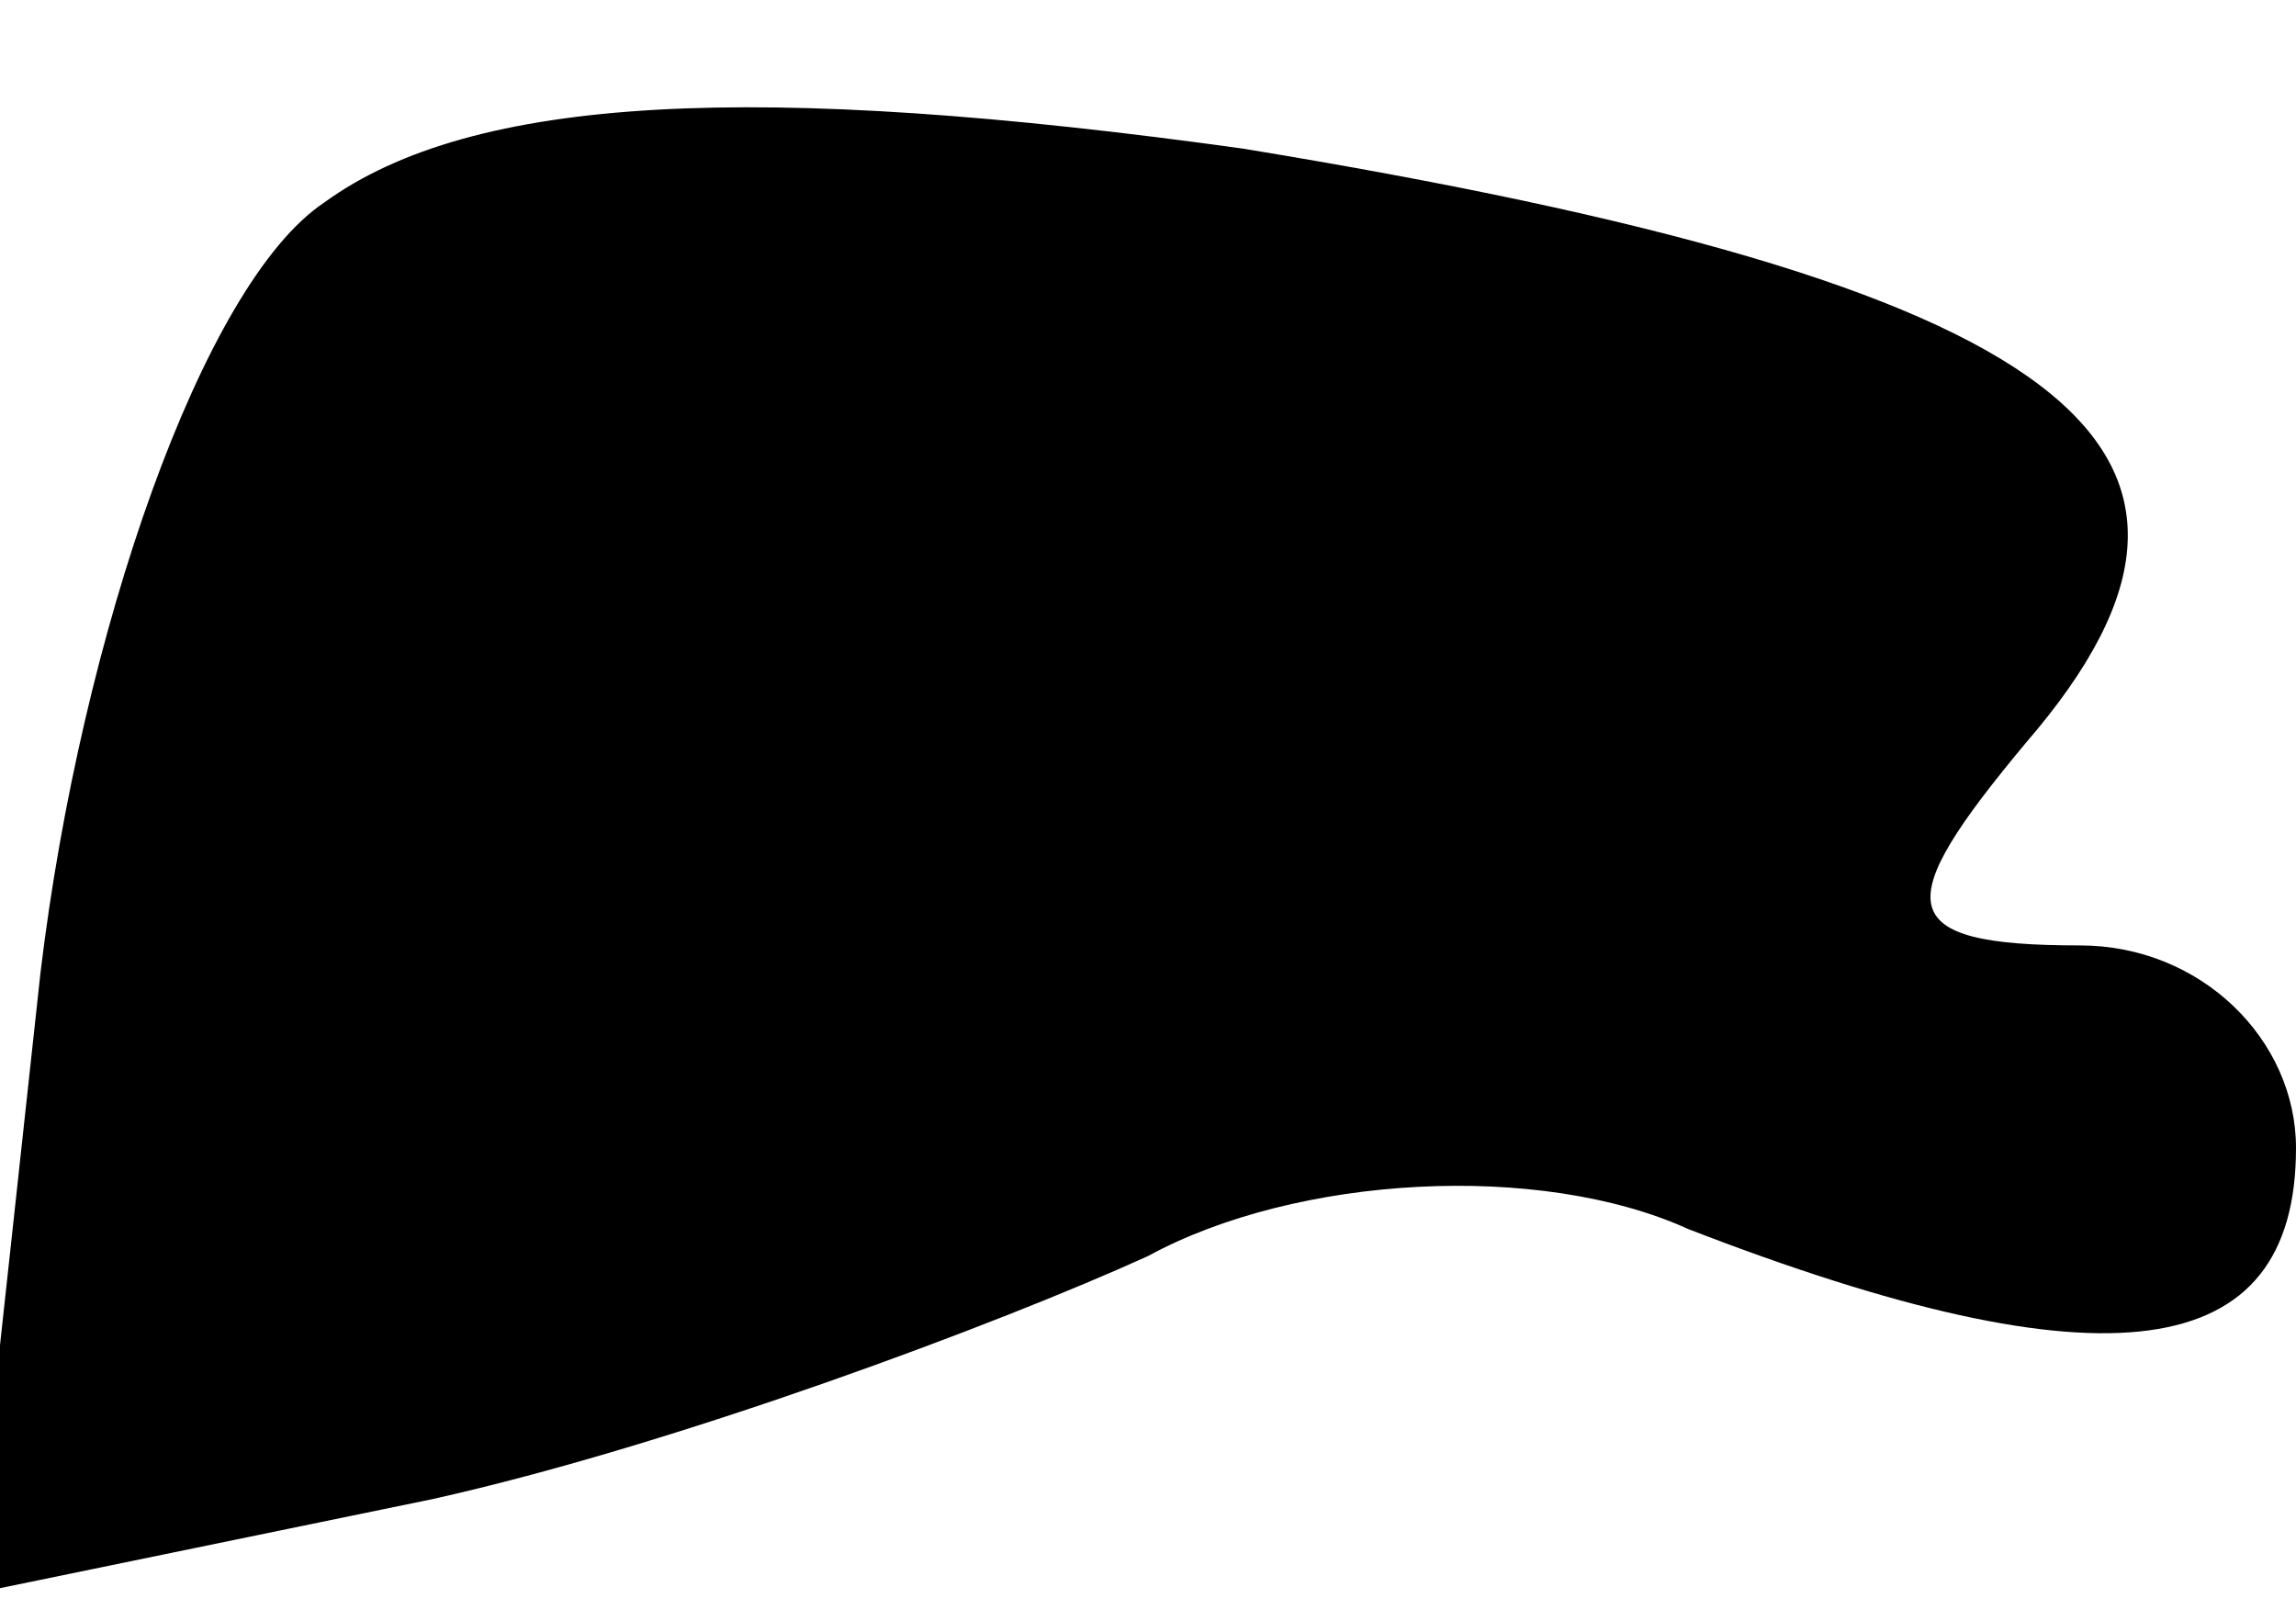 <?xml version="1.0" standalone="no"?>
<!DOCTYPE svg PUBLIC "-//W3C//DTD SVG 20010904//EN"
 "http://www.w3.org/TR/2001/REC-SVG-20010904/DTD/svg10.dtd">
<svg version="1.0" xmlns="http://www.w3.org/2000/svg"
 width="17pt" height="12pt" viewBox="0 0 17 12"
 preserveAspectRatio="xMidYMid meet">
<g transform="translate(0,12) scale(0.1,-0.1)"
fill="#000000" stroke="none">
<path fill="#000000" stroke="none" d="M24 105 c-9 -6 -18 -32 -21 -57 l-5
-46 34 7 c18 4 42 13 53 18 11 6 29 7 40 2 31 -12 45 -10 45 6 0 8 -7 15 -16
15 -14 0 -14 3 -4 15 19 22 3 34 -58 44 -36 5 -57 4 -68 -4z"/>
</g>
</svg>
